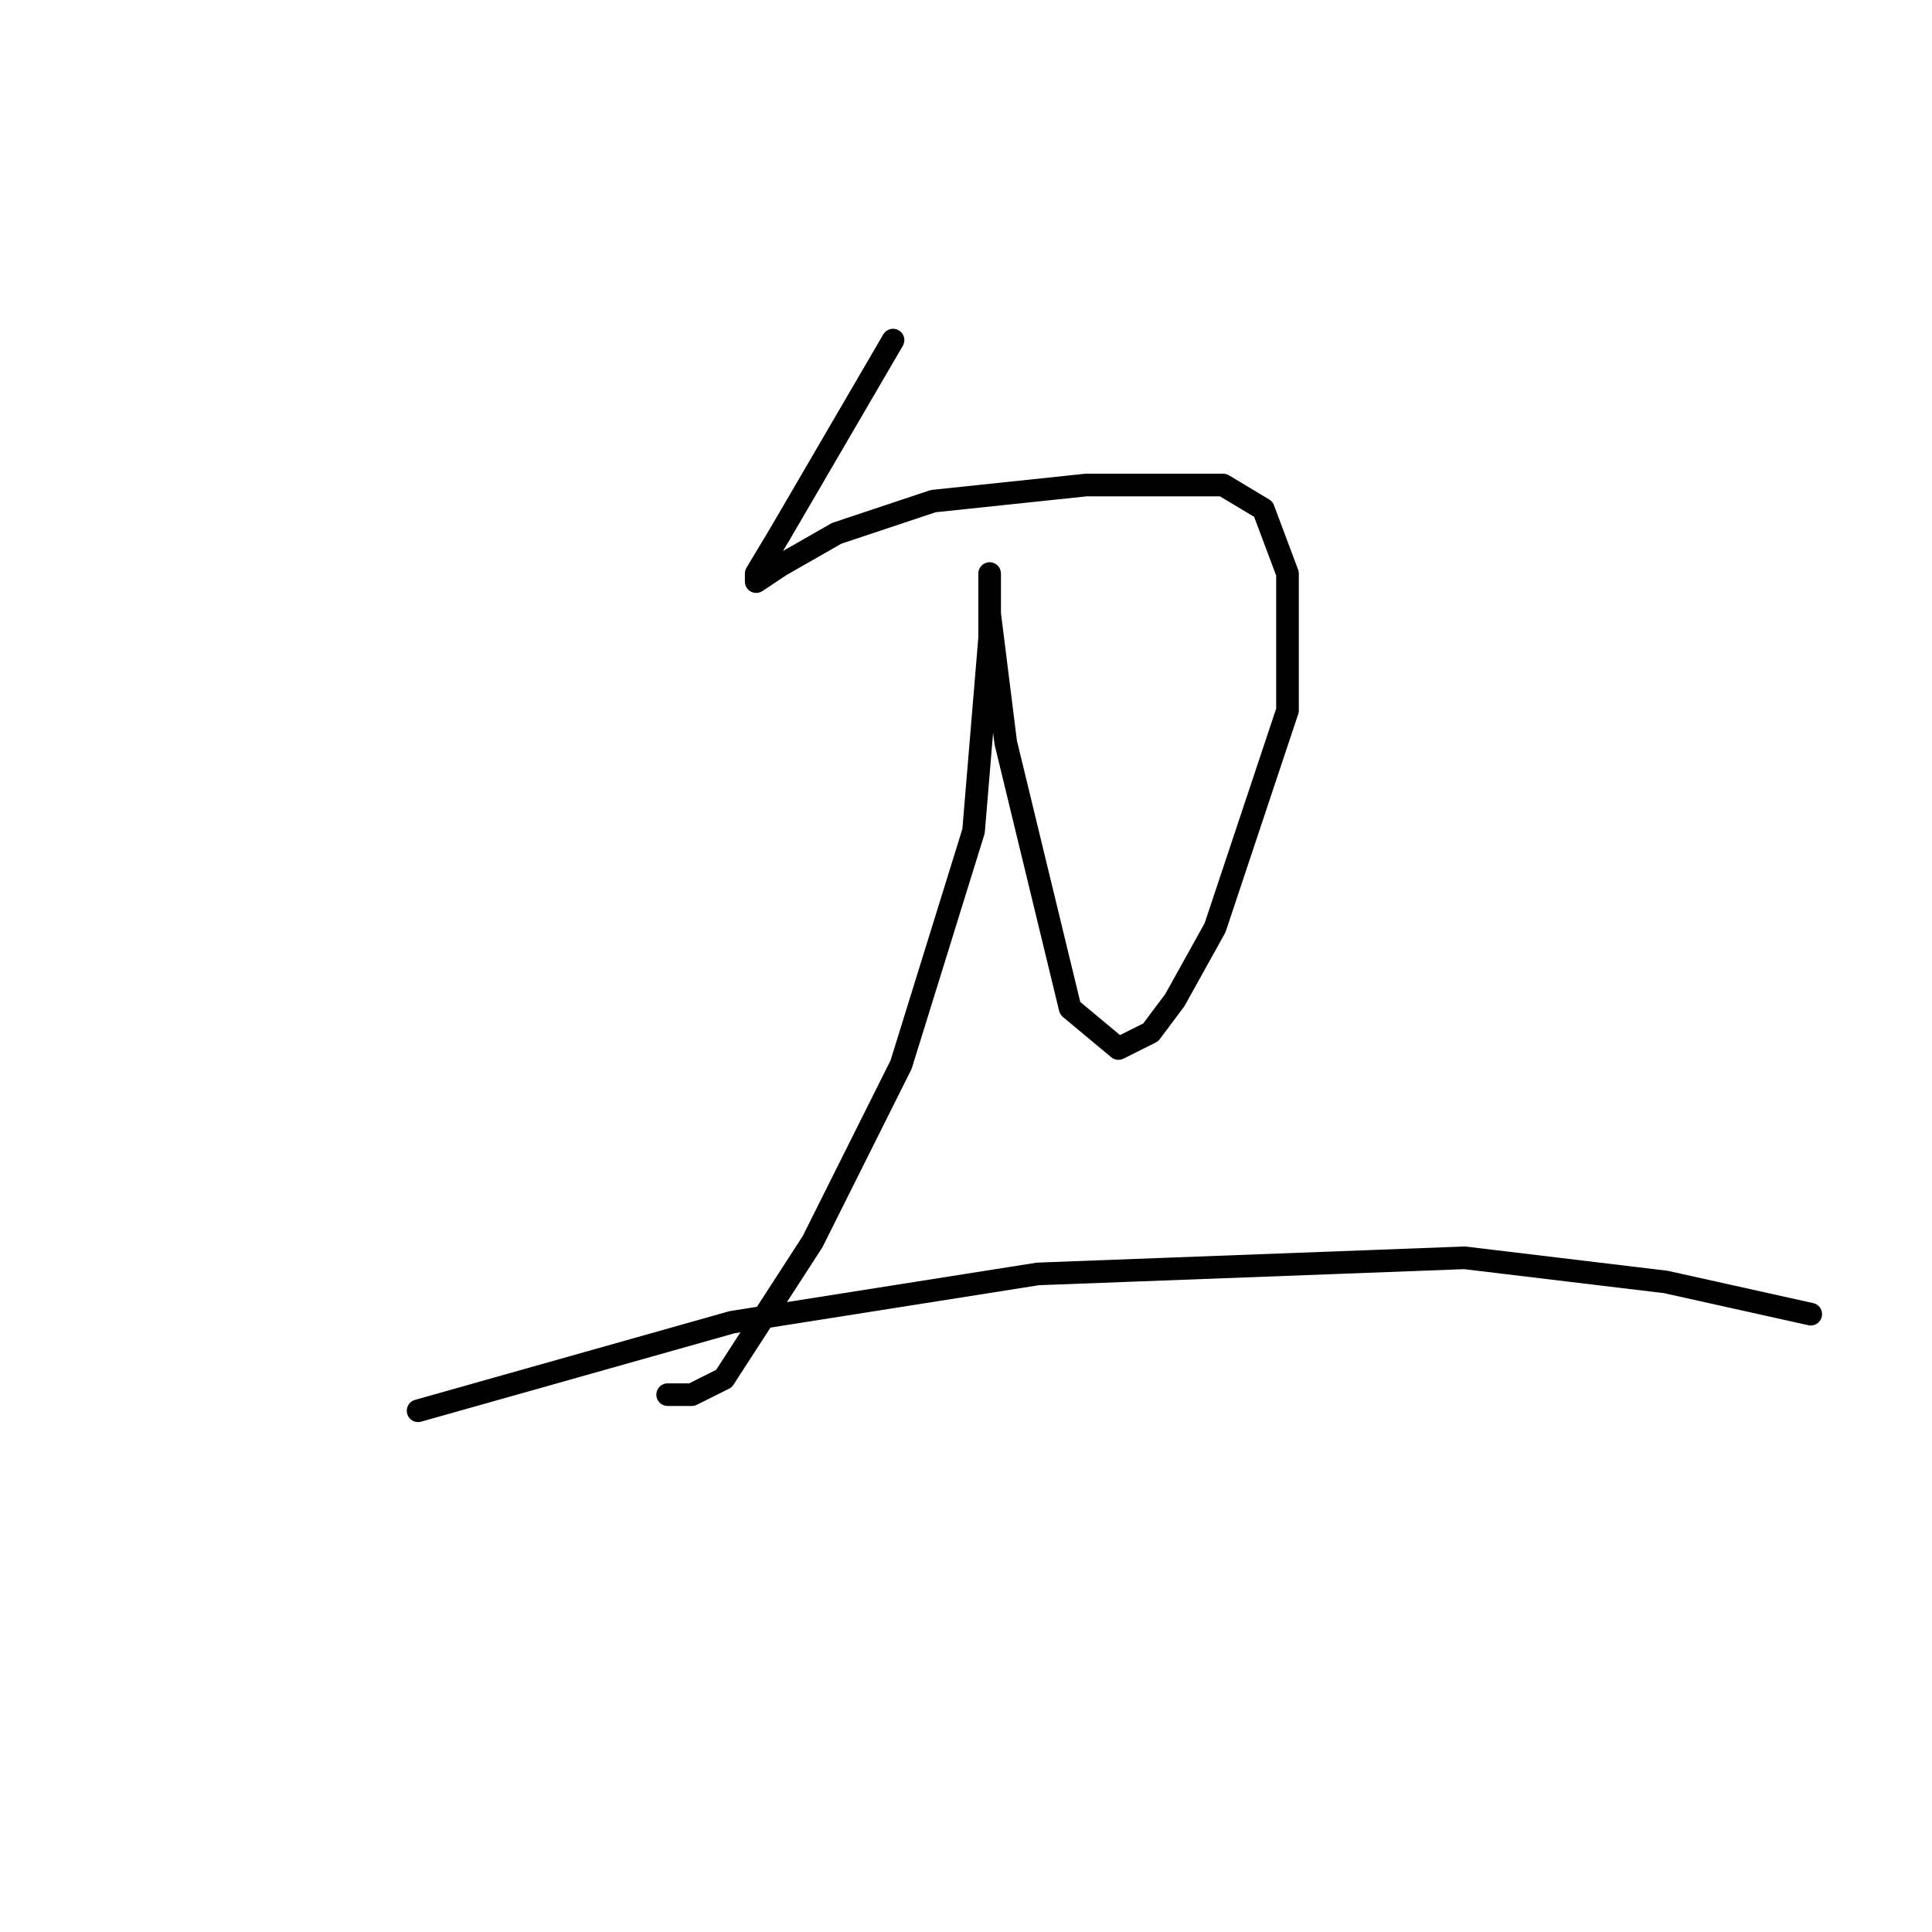 <?xml version="1.0" standalone="no"?>
    <svg width="256" height="256" xmlns="http://www.w3.org/2000/svg" version="1.1">
    <polyline stroke="black" stroke-width="3" stroke-linecap="round" fill="transparent" stroke-linejoin="round" points="118.333 45.067 103.4 70.667 100.2 76 100.2 77.067 103.4 74.933 110.867 70.667 123.667 66.4 143.933 64.267 162.067 64.267 167.4 67.467 170.6 76 170.6 94.133 161 122.933 155.667 132.533 152.467 136.8 148.2 138.933 141.8 133.6 133.267 98.4 131.133 81.333 131.133 78.133 131.133 76 131.133 84.533 129 110.133 119.4 141.067 107.667 164.533 95.933 182.667 91.667 184.8 88.467 184.8 88.467 184.8 " />
        <polyline stroke="black" stroke-width="3" stroke-linecap="round" fill="transparent" stroke-linejoin="round" points="55.4 186.933 97 175.2 137.533 168.8 194.067 166.667 220.733 169.867 239.933 174.133 239.933 174.133 " />
        </svg>